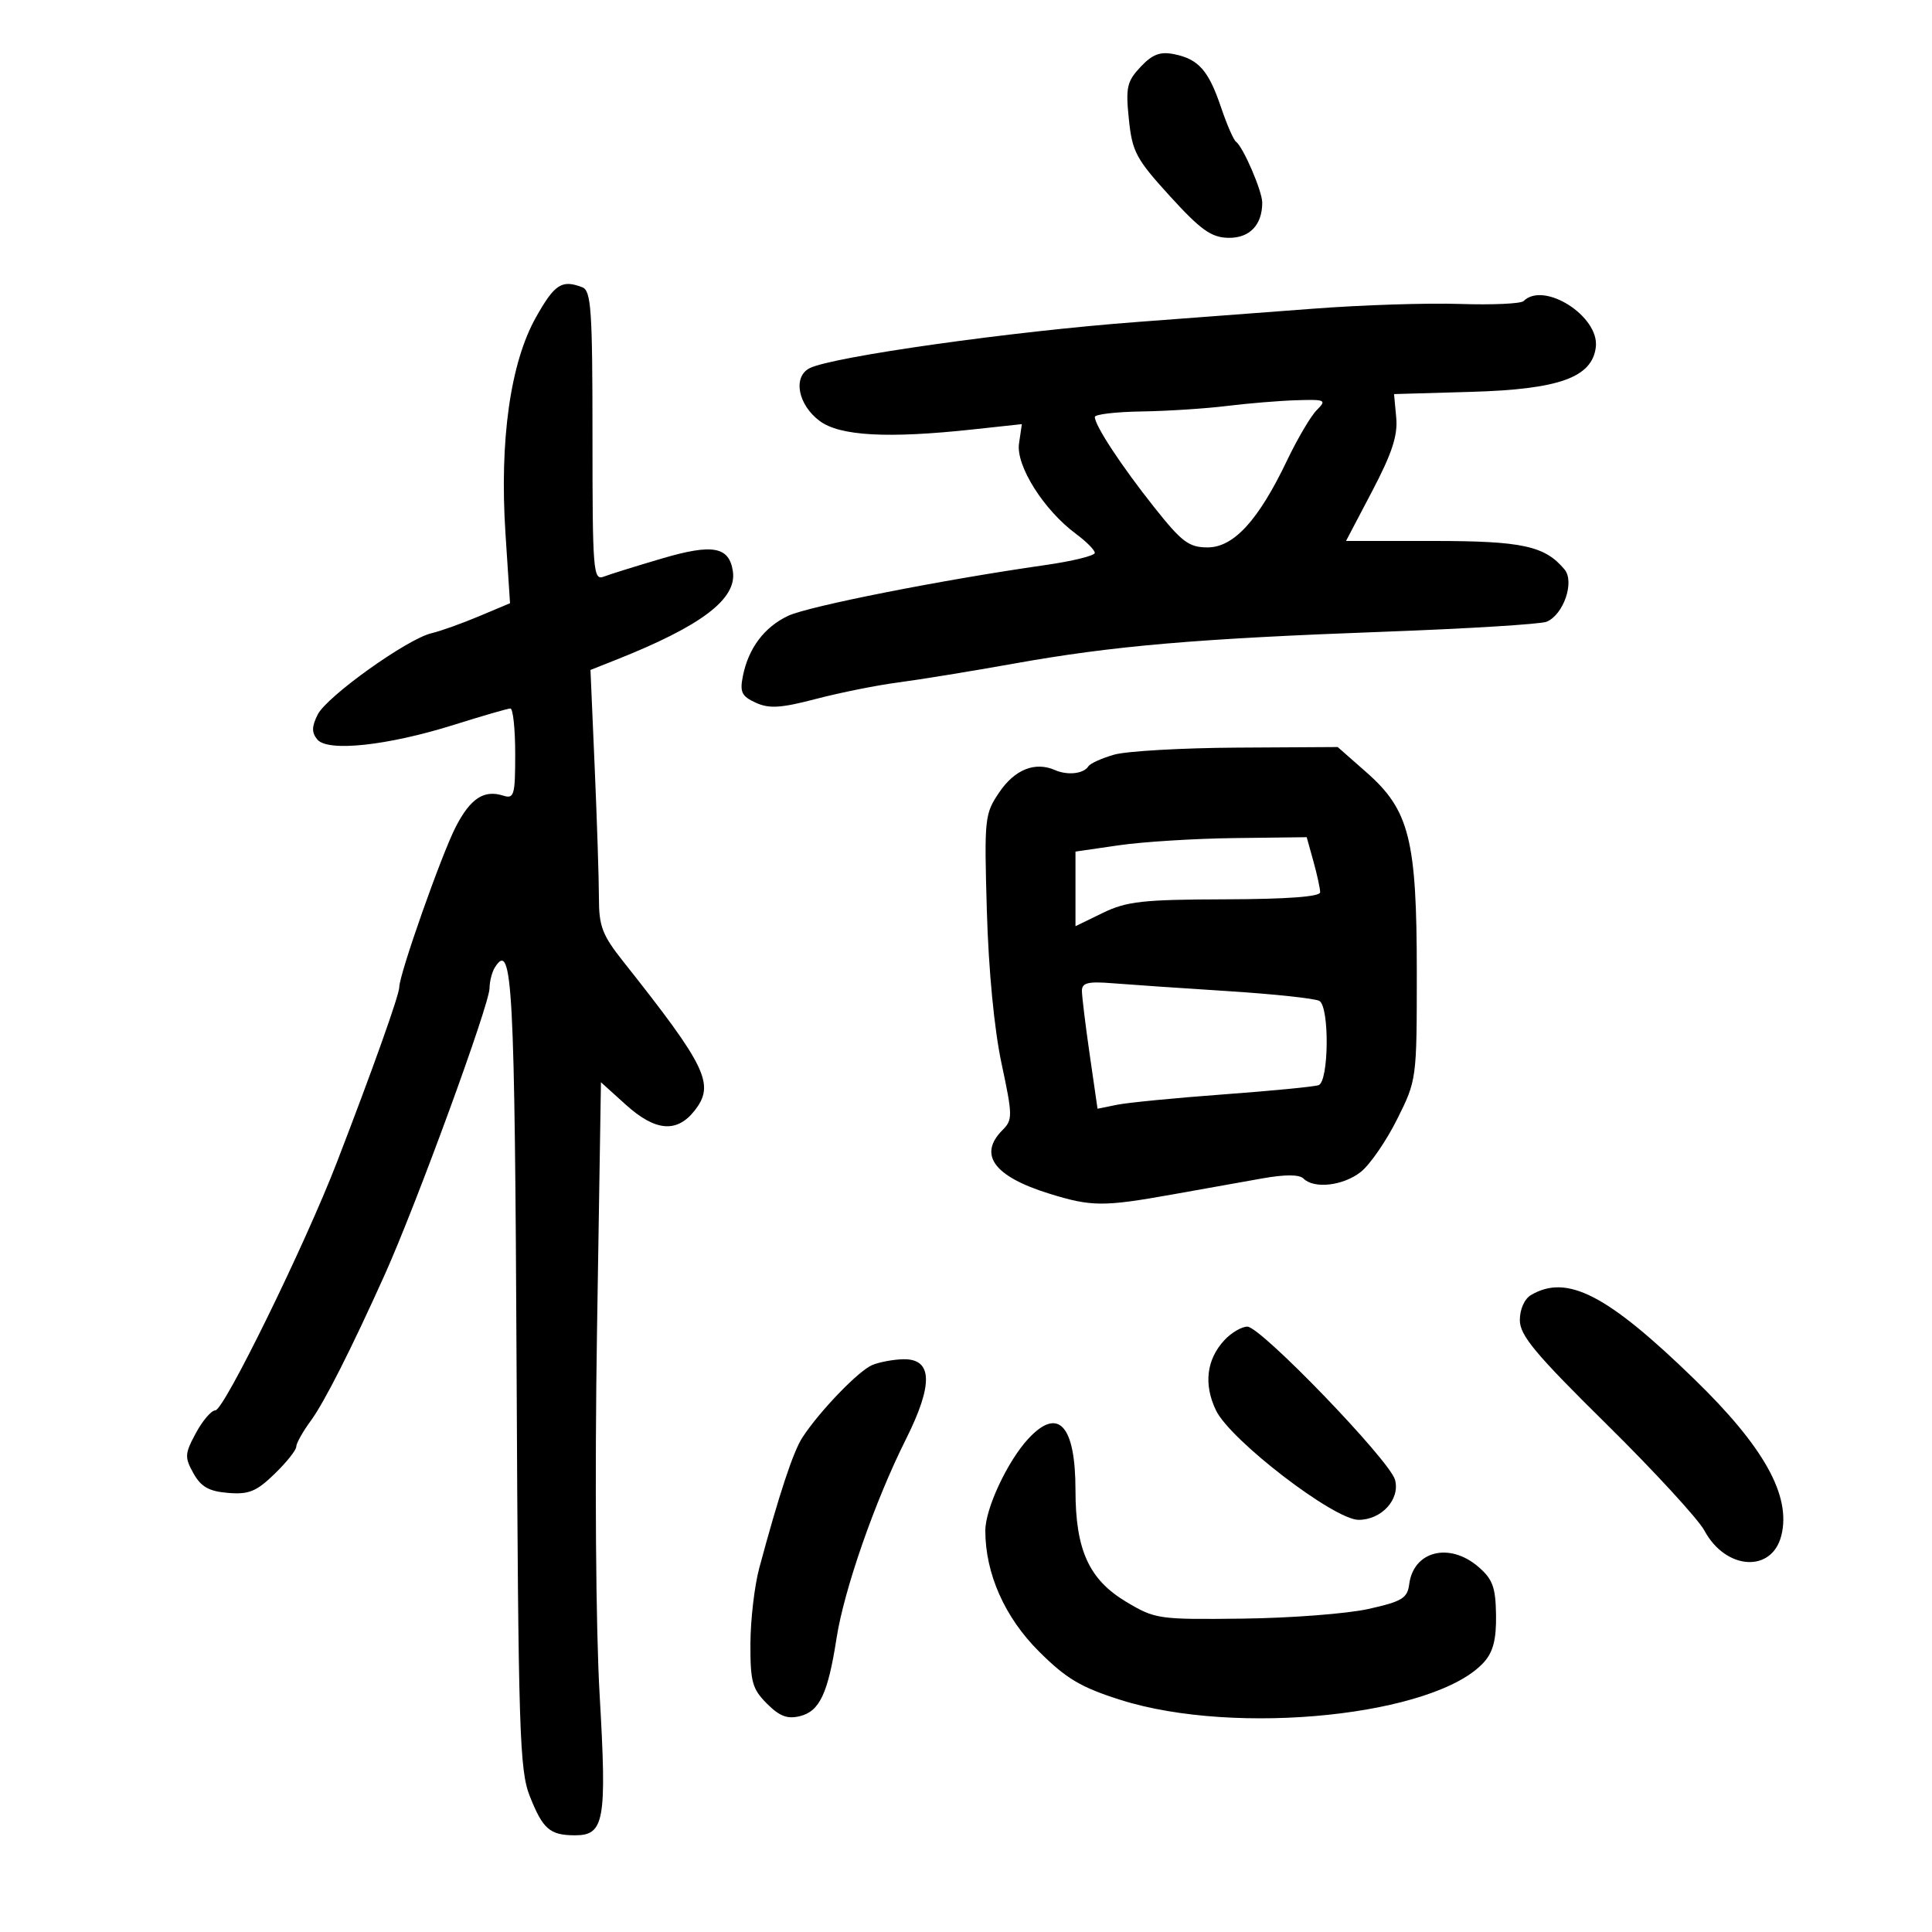 <svg xmlns="http://www.w3.org/2000/svg" width="300" height="300" viewBox="0 0 300 300" version="1.1">
	<path d="M 177.102 10.391 C 174.987 12.643, 174.779 13.572, 175.289 18.515 C 175.813 23.583, 176.399 24.680, 181.683 30.476 C 186.451 35.707, 188.080 36.870, 190.715 36.929 C 194.013 37.002, 196 34.949, 196 31.467 C 196 29.676, 193.046 22.823, 191.920 22 C 191.543 21.725, 190.499 19.322, 189.599 16.660 C 187.664 10.935, 186.103 9.171, 182.304 8.411 C 180.139 7.978, 178.941 8.434, 177.102 10.391 M 83.232 49.250 C 79.247 56.319, 77.545 68.384, 78.491 82.863 L 79.197 93.669 74.348 95.707 C 71.682 96.827, 68.374 98.007, 66.998 98.329 C 63.236 99.208, 50.727 108.152, 49.329 110.961 C 48.391 112.847, 48.379 113.752, 49.278 114.835 C 50.898 116.787, 60.214 115.782, 70.500 112.547 C 74.900 111.162, 78.838 110.023, 79.250 110.015 C 79.662 110.007, 80 113.180, 80 117.067 C 80 123.501, 79.833 124.082, 78.141 123.545 C 75.150 122.595, 73.060 123.966, 70.780 128.373 C 68.574 132.636, 62 151.281, 62 153.274 C 62 154.483, 57.911 165.966, 52.304 180.500 C 47.361 193.316, 34.776 219, 33.441 219 C 32.822 219, 31.461 220.586, 30.416 222.525 C 28.681 225.748, 28.649 226.284, 30.040 228.775 C 31.217 230.881, 32.438 231.572, 35.413 231.818 C 38.635 232.084, 39.814 231.603, 42.632 228.872 C 44.484 227.077, 46 225.176, 46 224.648 C 46 224.121, 47.023 222.296, 48.273 220.594 C 50.359 217.754, 54.540 209.493, 59.746 197.924 C 64.644 187.038, 75.995 156.010, 76.015 153.450 C 76.024 152.377, 76.401 150.916, 76.854 150.203 C 79.566 145.926, 79.932 152.759, 80.218 213.058 C 80.484 269.145, 80.664 274.889, 82.284 278.959 C 84.300 284.024, 85.380 284.963, 89.215 284.985 C 93.856 285.011, 94.247 282.821, 93.112 263.190 C 92.515 252.881, 92.344 229.342, 92.702 206.776 L 93.315 168.052 97.160 171.526 C 101.752 175.674, 105.093 175.968, 107.848 172.466 C 111.055 168.389, 109.762 165.687, 96.750 149.268 C 93.523 145.197, 93 143.824, 93 139.427 C 93 136.617, 92.705 127.503, 92.344 119.173 L 91.689 104.028 95.594 102.480 C 108.905 97.206, 114.447 93.016, 113.801 88.714 C 113.224 84.865, 110.670 84.402, 102.798 86.720 C 98.784 87.901, 94.713 89.171, 93.750 89.541 C 92.115 90.170, 92 88.732, 92 67.714 C 92 48.119, 91.796 45.136, 90.418 44.607 C 87.240 43.387, 86.134 44.102, 83.232 49.250 M 236.583 46.750 C 236.171 47.163, 231.708 47.363, 226.667 47.196 C 221.625 47.029, 211.425 47.358, 204 47.928 C 196.575 48.498, 184.337 49.421, 176.805 49.978 C 157.326 51.421, 129.097 55.402, 125.690 57.186 C 123.080 58.554, 123.920 62.871, 127.282 65.370 C 130.423 67.705, 137.830 68.113, 151.087 66.680 L 158.674 65.860 158.232 68.871 C 157.728 72.304, 162.076 79.201, 167.073 82.896 C 168.683 84.086, 170 85.417, 170 85.853 C 170 86.289, 166.512 87.144, 162.250 87.753 C 146.342 90.025, 125.507 94.140, 122.366 95.631 C 118.672 97.384, 116.220 100.651, 115.356 104.972 C 114.855 107.475, 115.166 108.118, 117.358 109.117 C 119.451 110.071, 121.261 109.956, 126.726 108.524 C 130.452 107.548, 136.200 106.396, 139.500 105.966 C 142.800 105.535, 150.900 104.215, 157.500 103.033 C 172.874 100.279, 185.856 99.164, 215 98.093 C 227.925 97.618, 239.246 96.921, 240.158 96.543 C 242.783 95.456, 244.537 90.351, 242.945 88.433 C 239.901 84.766, 236.379 84, 222.554 84 L 209.009 84 213.078 76.250 C 216.157 70.384, 217.063 67.612, 216.806 64.846 L 216.466 61.193 228.483 60.846 C 242.108 60.454, 247.239 58.605, 247.799 53.886 C 248.365 49.112, 239.721 43.612, 236.583 46.750 M 190.500 63.038 C 187.200 63.448, 181.238 63.832, 177.250 63.891 C 173.262 63.951, 170.002 64.338, 170.004 64.750 C 170.010 66.083, 174.128 72.344, 179.212 78.750 C 183.521 84.180, 184.611 85, 187.513 85 C 191.573 85, 195.407 80.805, 199.852 71.500 C 201.466 68.121, 203.542 64.601, 204.465 63.678 C 206.035 62.107, 205.834 62.009, 201.321 62.147 C 198.670 62.228, 193.800 62.629, 190.500 63.038 M 173.002 117.183 C 171.077 117.735, 169.277 118.549, 169.002 118.993 C 168.281 120.152, 165.773 120.436, 163.823 119.579 C 160.736 118.223, 157.589 119.470, 155.188 123 C 152.886 126.385, 152.822 126.994, 153.240 141.500 C 153.505 150.679, 154.389 159.852, 155.519 165.139 C 157.248 173.234, 157.258 173.884, 155.682 175.461 C 151.857 179.286, 154.316 182.664, 162.865 185.328 C 169.456 187.382, 171.285 187.397, 182 185.484 C 186.675 184.650, 192.957 183.528, 195.959 182.992 C 199.546 182.352, 201.758 182.358, 202.409 183.009 C 204.051 184.651, 208.567 184.128, 211.296 181.982 C 212.708 180.871, 215.243 177.200, 216.931 173.822 C 219.989 167.702, 220 167.622, 220 150.955 C 220 130.362, 218.851 125.799, 212.185 119.932 L 207.718 116 192.109 116.090 C 183.524 116.140, 174.926 116.632, 173.002 117.183 M 173.750 131.253 L 167 132.234 167 138.026 L 167 143.819 171.250 141.753 C 174.942 139.959, 177.437 139.682, 190.250 139.646 C 199.875 139.618, 204.998 139.238, 204.994 138.552 C 204.991 137.973, 204.520 135.813, 203.947 133.750 L 202.906 130 191.703 130.136 C 185.541 130.210, 177.463 130.713, 173.750 131.253 M 168 153.845 C 168 154.698, 168.546 159.169, 169.212 163.781 L 170.425 172.165 173.462 171.547 C 175.133 171.207, 182.575 170.482, 190 169.936 C 197.425 169.390, 204.063 168.745, 204.750 168.503 C 206.345 167.941, 206.462 156.403, 204.882 155.427 C 204.267 155.047, 197.854 154.359, 190.632 153.899 C 183.409 153.439, 175.363 152.889, 172.750 152.678 C 168.960 152.371, 168 152.607, 168 153.845 M 237.750 201.080 C 236.724 201.678, 236 203.292, 236 204.982 C 236 207.359, 238.363 210.196, 249.453 221.137 C 256.852 228.437, 263.696 235.877, 264.661 237.670 C 267.970 243.813, 275.141 244.272, 276.606 238.434 C 278.154 232.268, 273.912 224.654, 263.066 214.128 C 249.555 201.015, 243.351 197.818, 237.750 201.080 M 190.140 208.080 C 187.343 211.082, 186.873 214.960, 188.816 219 C 191.048 223.639, 207.150 236, 210.961 236 C 214.528 236, 217.434 232.813, 216.621 229.790 C 215.814 226.788, 195.776 206, 193.689 206 C 192.803 206, 191.206 206.936, 190.140 208.080 M 135.468 211.950 C 133.367 212.802, 127.311 219.070, 124.618 223.179 C 123.174 225.384, 120.992 231.976, 117.894 243.500 C 117.155 246.250, 116.539 251.526, 116.525 255.225 C 116.503 261.139, 116.811 262.261, 119.084 264.536 C 121.063 266.517, 122.271 266.970, 124.248 266.474 C 127.272 265.715, 128.574 262.931, 129.897 254.392 C 131.068 246.834, 135.859 233.087, 140.661 223.504 C 144.959 214.927, 144.822 210.957, 140.231 211.063 C 138.729 211.098, 136.586 211.497, 135.468 211.950 M 159.679 223.402 C 156.446 226.890, 153 234.256, 153 237.678 C 153 244.351, 156.020 251.151, 161.333 256.442 C 165.581 260.672, 167.834 262.010, 174 263.962 C 191.963 269.648, 222.987 266.421, 230.440 258.090 C 231.860 256.503, 232.360 254.536, 232.303 250.756 C 232.238 246.452, 231.780 245.207, 229.557 243.295 C 225.061 239.428, 219.484 240.833, 218.821 246 C 218.542 248.171, 217.711 248.676, 212.500 249.838 C 209.200 250.574, 200.425 251.249, 193 251.338 C 179.868 251.496, 179.373 251.424, 174.842 248.709 C 169.094 245.265, 167 240.646, 167 231.414 C 167 221.301, 164.332 218.381, 159.679 223.402" stroke="none" fill="black" fill-rule="evenodd"/>
</svg>